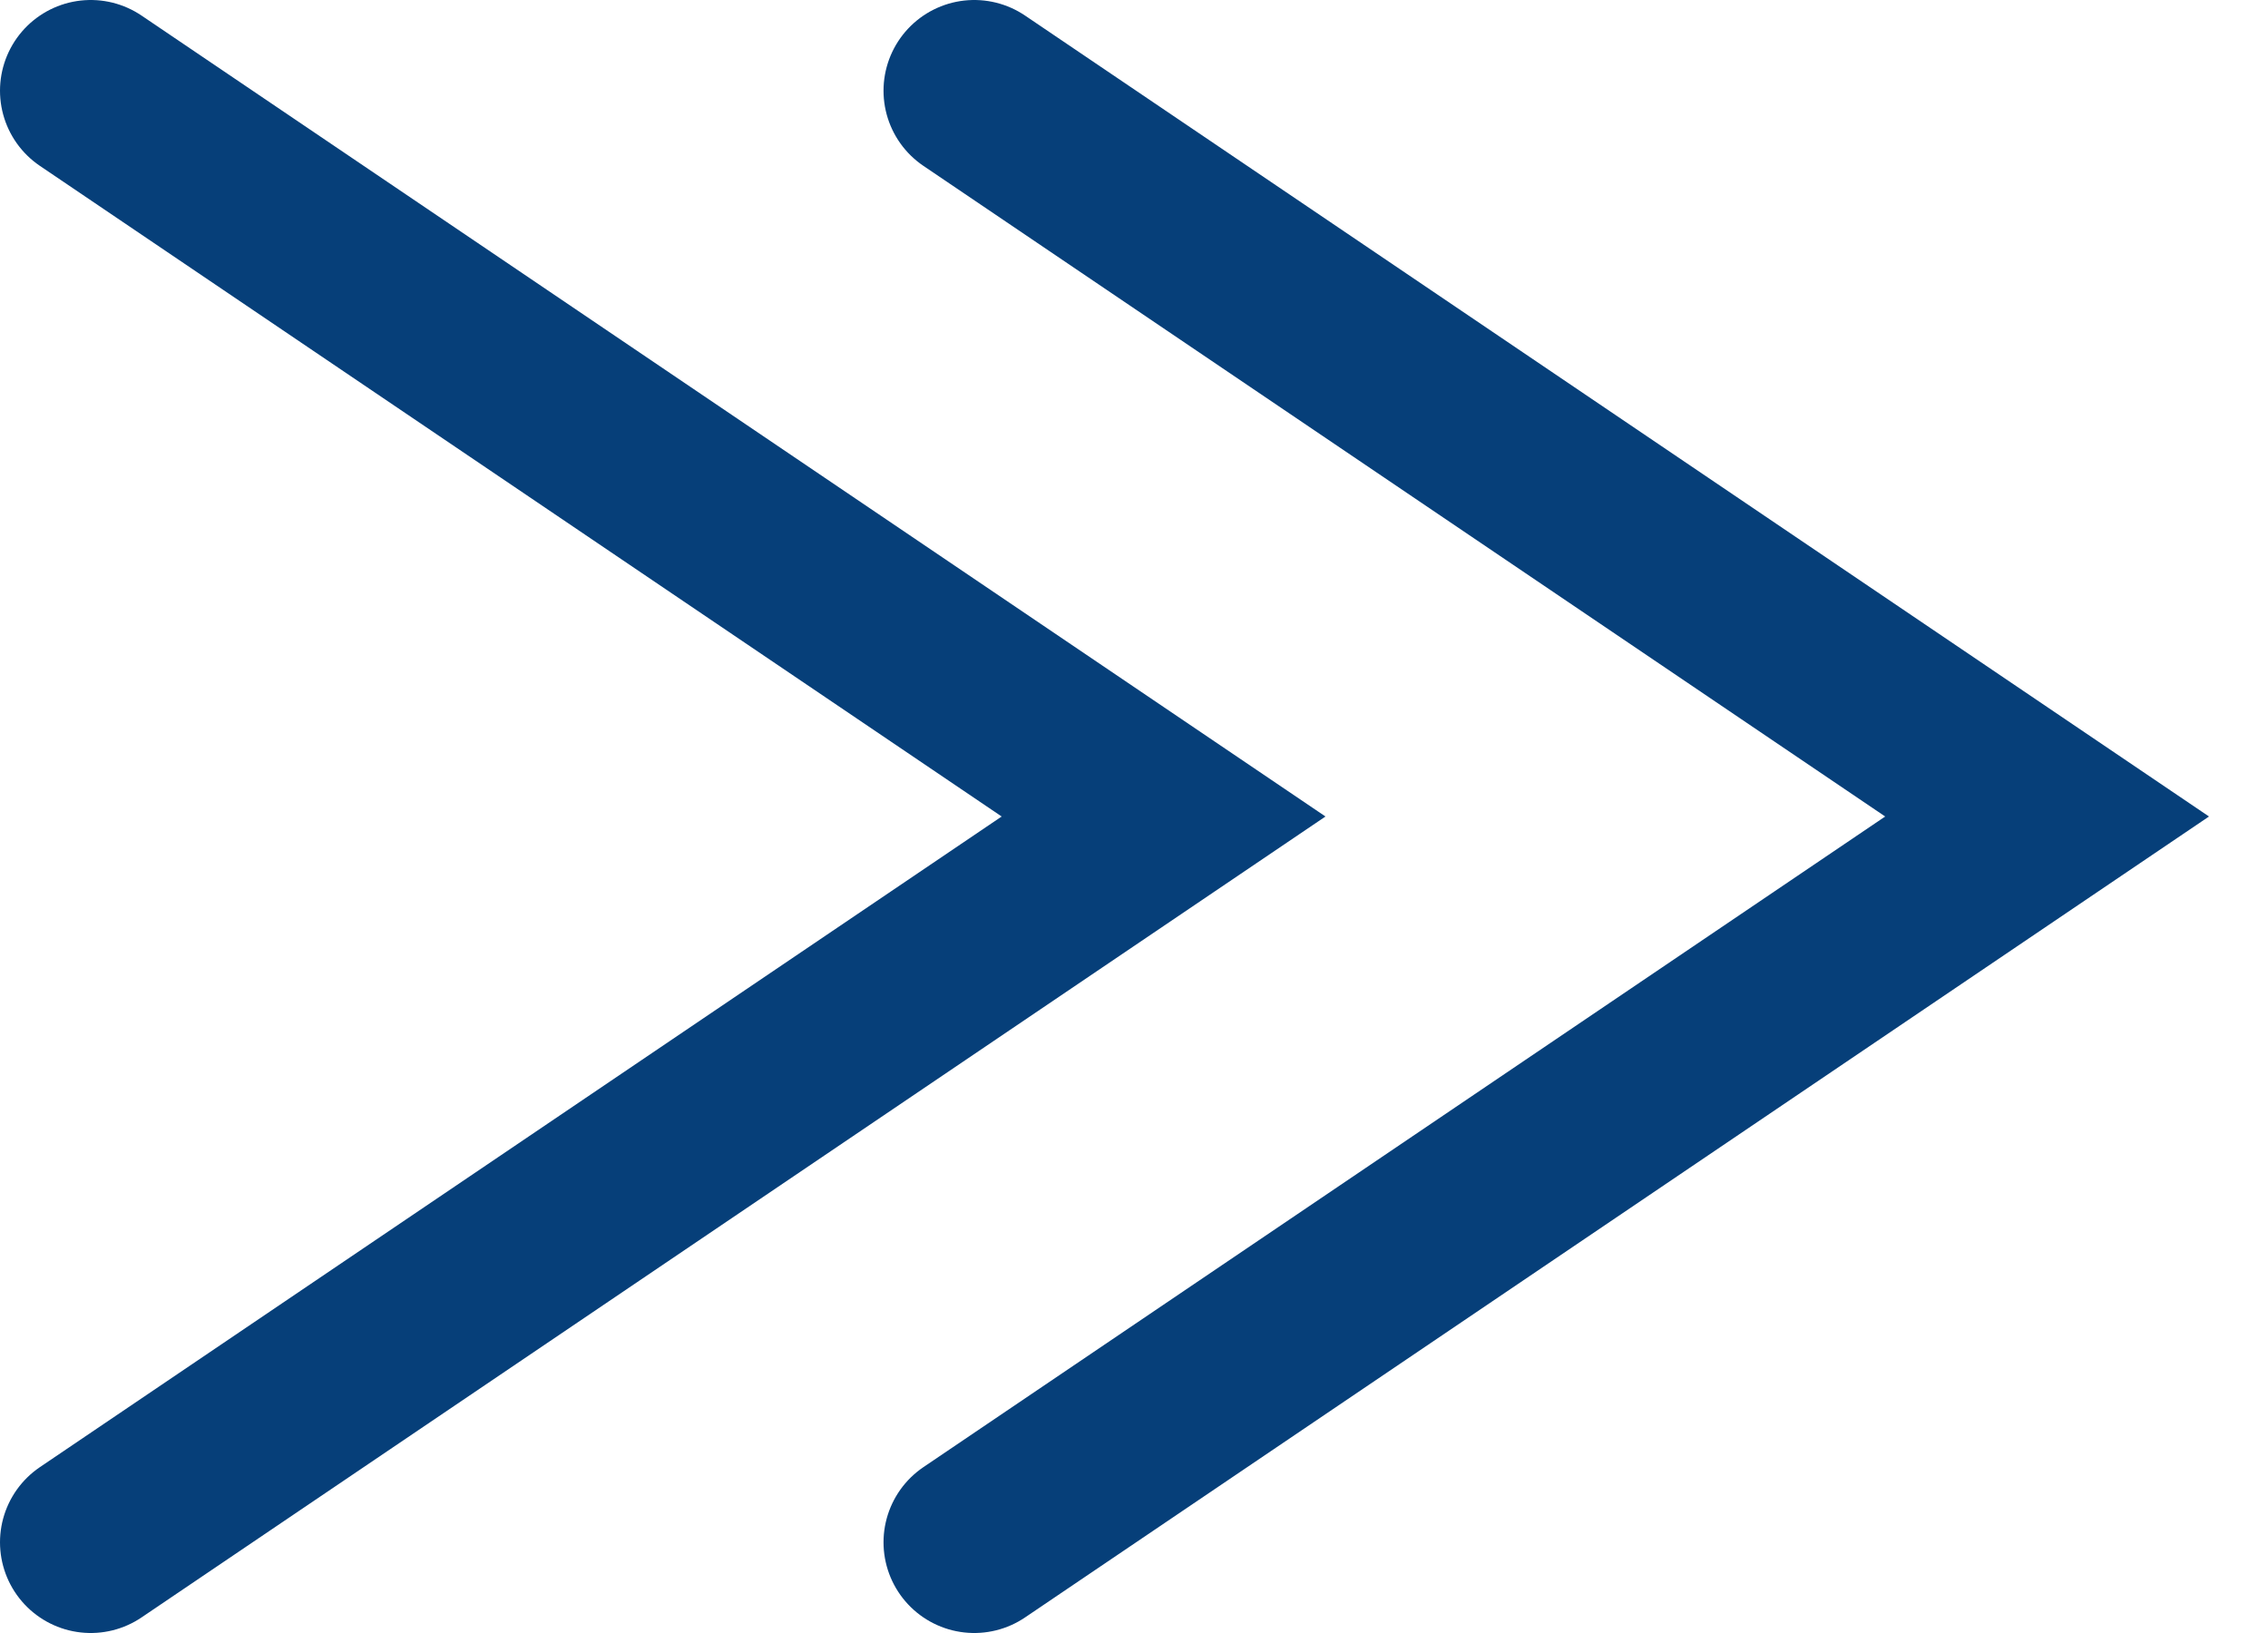 <svg width="25" height="18" viewBox="0 0 25 18" fill="none" xmlns="http://www.w3.org/2000/svg">
<path d="M1 1L12.826 9L1 17" stroke="#063F79" stroke-width="2" stroke-linecap="round"/>
<path d="M10.739 1L22.565 9L10.739 17" stroke="#063F79" stroke-width="2" stroke-linecap="round"/>
</svg>
